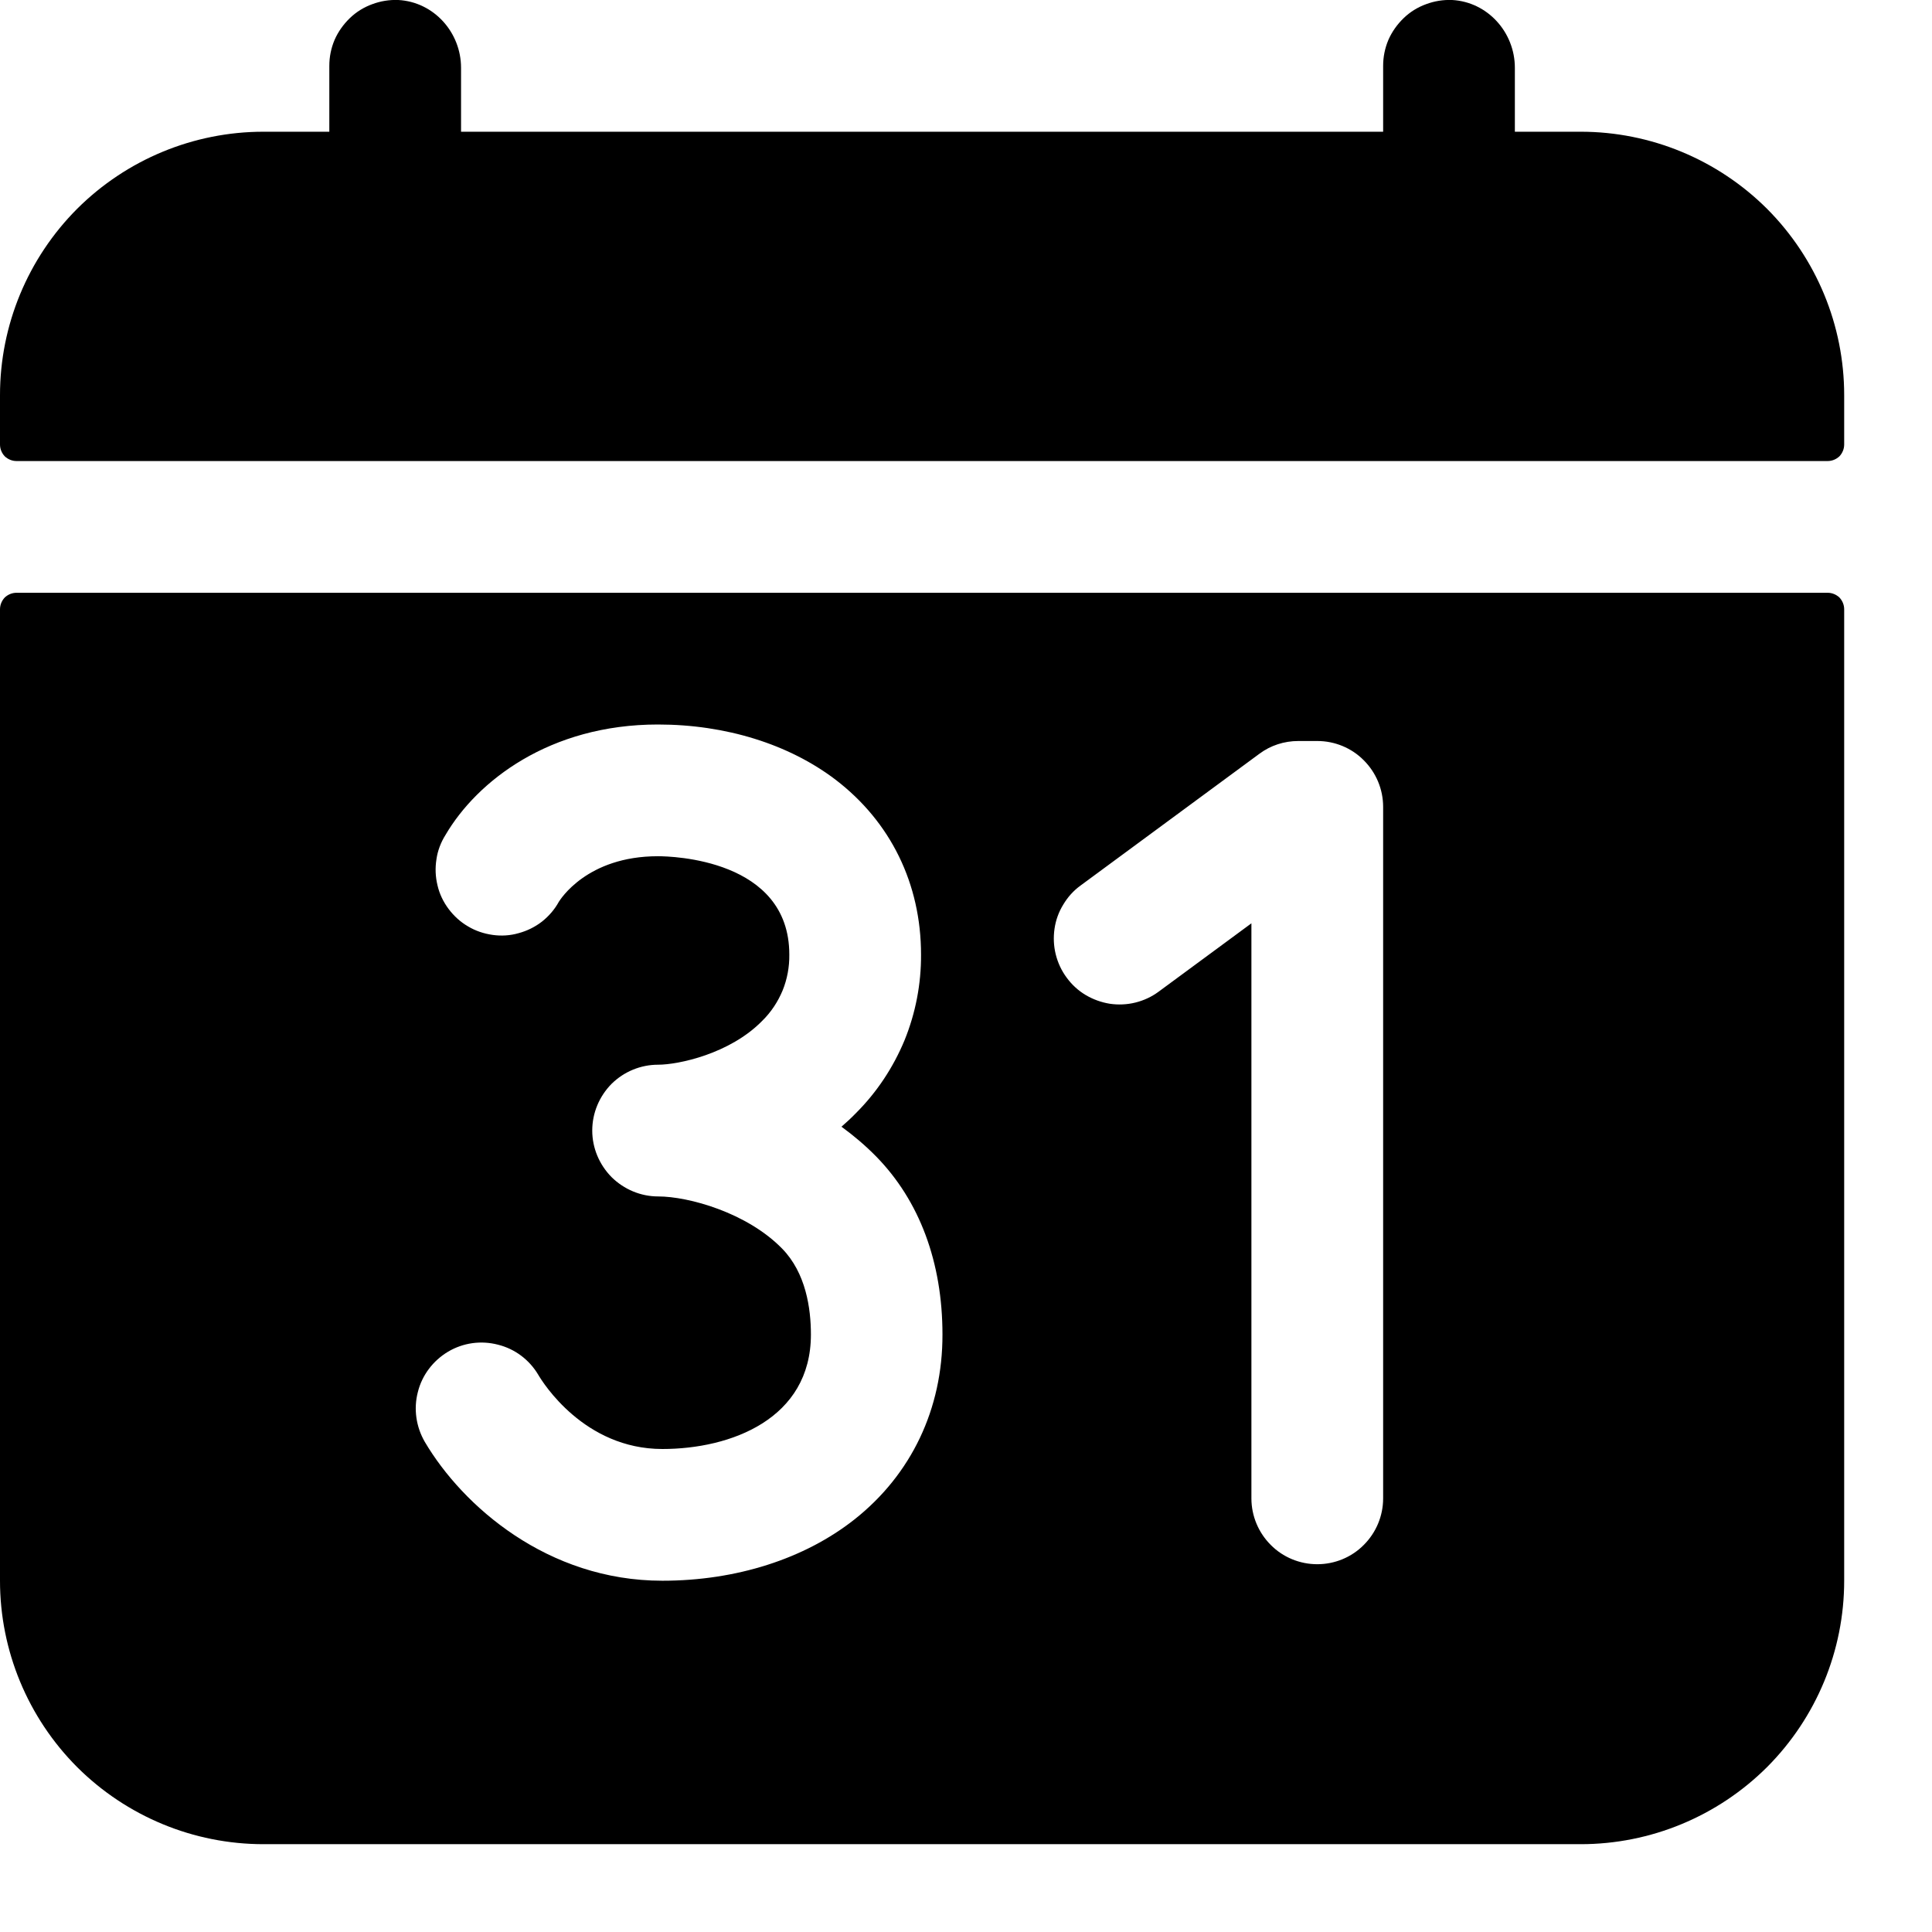 <svg width="11" height="11" viewBox="0 0 11 11" fill="none" xmlns="http://www.w3.org/2000/svg">
<path d="M9 0.75H8.625V0.386C8.625 0.184 8.47 0.011 8.268 0C8.217 -0.002 8.167 0.006 8.119 0.024C8.072 0.041 8.028 0.068 7.991 0.104C7.955 0.139 7.925 0.181 7.905 0.227C7.885 0.274 7.875 0.324 7.875 0.375V0.75H2.625V0.386C2.625 0.184 2.47 0.011 2.268 0C2.217 -0.002 2.167 0.006 2.119 0.024C2.072 0.041 2.028 0.068 1.991 0.104C1.955 0.139 1.925 0.181 1.905 0.227C1.885 0.274 1.875 0.324 1.875 0.375V0.75H1.5C1.102 0.75 0.721 0.908 0.439 1.189C0.158 1.471 0 1.852 0 2.25V2.531C0 2.556 0.01 2.58 0.027 2.598C0.045 2.615 0.069 2.625 0.094 2.625H10.406C10.431 2.625 10.455 2.615 10.473 2.598C10.49 2.58 10.5 2.556 10.5 2.531V2.25C10.5 1.852 10.342 1.471 10.061 1.189C9.779 0.908 9.398 0.75 9 0.75ZM10.406 3.375H0.094C0.069 3.375 0.045 3.385 0.027 3.402C0.01 3.42 0 3.444 0 3.469V9C0 9.398 0.158 9.779 0.439 10.061C0.721 10.342 1.102 10.5 1.5 10.5H9C9.398 10.5 9.779 10.342 10.061 10.061C10.342 9.779 10.5 9.398 10.5 9V3.469C10.5 3.444 10.49 3.42 10.473 3.402C10.455 3.385 10.431 3.375 10.406 3.375ZM4.865 8.651C4.58 8.876 4.191 9 3.771 9C3.117 9 2.634 8.574 2.419 8.21C2.369 8.124 2.354 8.022 2.379 7.926C2.403 7.829 2.466 7.747 2.551 7.696C2.637 7.645 2.739 7.631 2.835 7.656C2.932 7.68 3.014 7.742 3.065 7.828C3.09 7.871 3.326 8.25 3.771 8.25C4.161 8.25 4.617 8.079 4.617 7.598C4.617 7.451 4.589 7.248 4.453 7.109C4.253 6.904 3.92 6.812 3.747 6.812C3.648 6.812 3.553 6.772 3.482 6.702C3.412 6.631 3.372 6.536 3.372 6.437C3.372 6.337 3.412 6.242 3.482 6.171C3.553 6.101 3.648 6.062 3.747 6.062C3.861 6.062 4.155 6.001 4.34 5.812C4.39 5.763 4.429 5.704 4.456 5.639C4.482 5.575 4.495 5.505 4.494 5.435C4.494 4.891 3.823 4.875 3.746 4.875C3.34 4.875 3.189 5.124 3.182 5.134C3.158 5.178 3.125 5.216 3.086 5.247C3.046 5.278 3.001 5.3 2.953 5.313C2.905 5.327 2.854 5.33 2.805 5.323C2.755 5.316 2.707 5.3 2.664 5.274C2.621 5.249 2.584 5.215 2.554 5.175C2.524 5.135 2.502 5.089 2.491 5.041C2.479 4.992 2.477 4.942 2.485 4.892C2.492 4.843 2.51 4.796 2.537 4.753C2.716 4.448 3.128 4.125 3.746 4.125C4.132 4.125 4.491 4.237 4.757 4.439C5.071 4.679 5.244 5.032 5.244 5.435C5.245 5.602 5.213 5.768 5.15 5.923C5.086 6.077 4.993 6.218 4.875 6.336C4.848 6.364 4.82 6.39 4.791 6.415C4.861 6.466 4.927 6.522 4.988 6.584C5.236 6.837 5.366 7.188 5.366 7.598C5.367 8.021 5.189 8.395 4.865 8.651ZM7.875 8.531C7.875 8.631 7.835 8.726 7.765 8.796C7.695 8.867 7.599 8.906 7.5 8.906C7.401 8.906 7.305 8.867 7.235 8.796C7.165 8.726 7.125 8.631 7.125 8.531V5.257L6.597 5.646C6.558 5.675 6.513 5.696 6.465 5.708C6.417 5.72 6.367 5.722 6.319 5.715C6.27 5.707 6.223 5.69 6.181 5.665C6.139 5.64 6.102 5.606 6.073 5.566C6.044 5.527 6.023 5.482 6.011 5.434C5.999 5.386 5.997 5.336 6.004 5.288C6.011 5.239 6.028 5.192 6.054 5.15C6.079 5.108 6.112 5.071 6.152 5.042L7.17 4.292C7.234 4.244 7.312 4.219 7.392 4.219H7.5C7.599 4.219 7.695 4.258 7.765 4.329C7.835 4.399 7.875 4.494 7.875 4.594V8.531Z" fill="black"/>
</svg>
